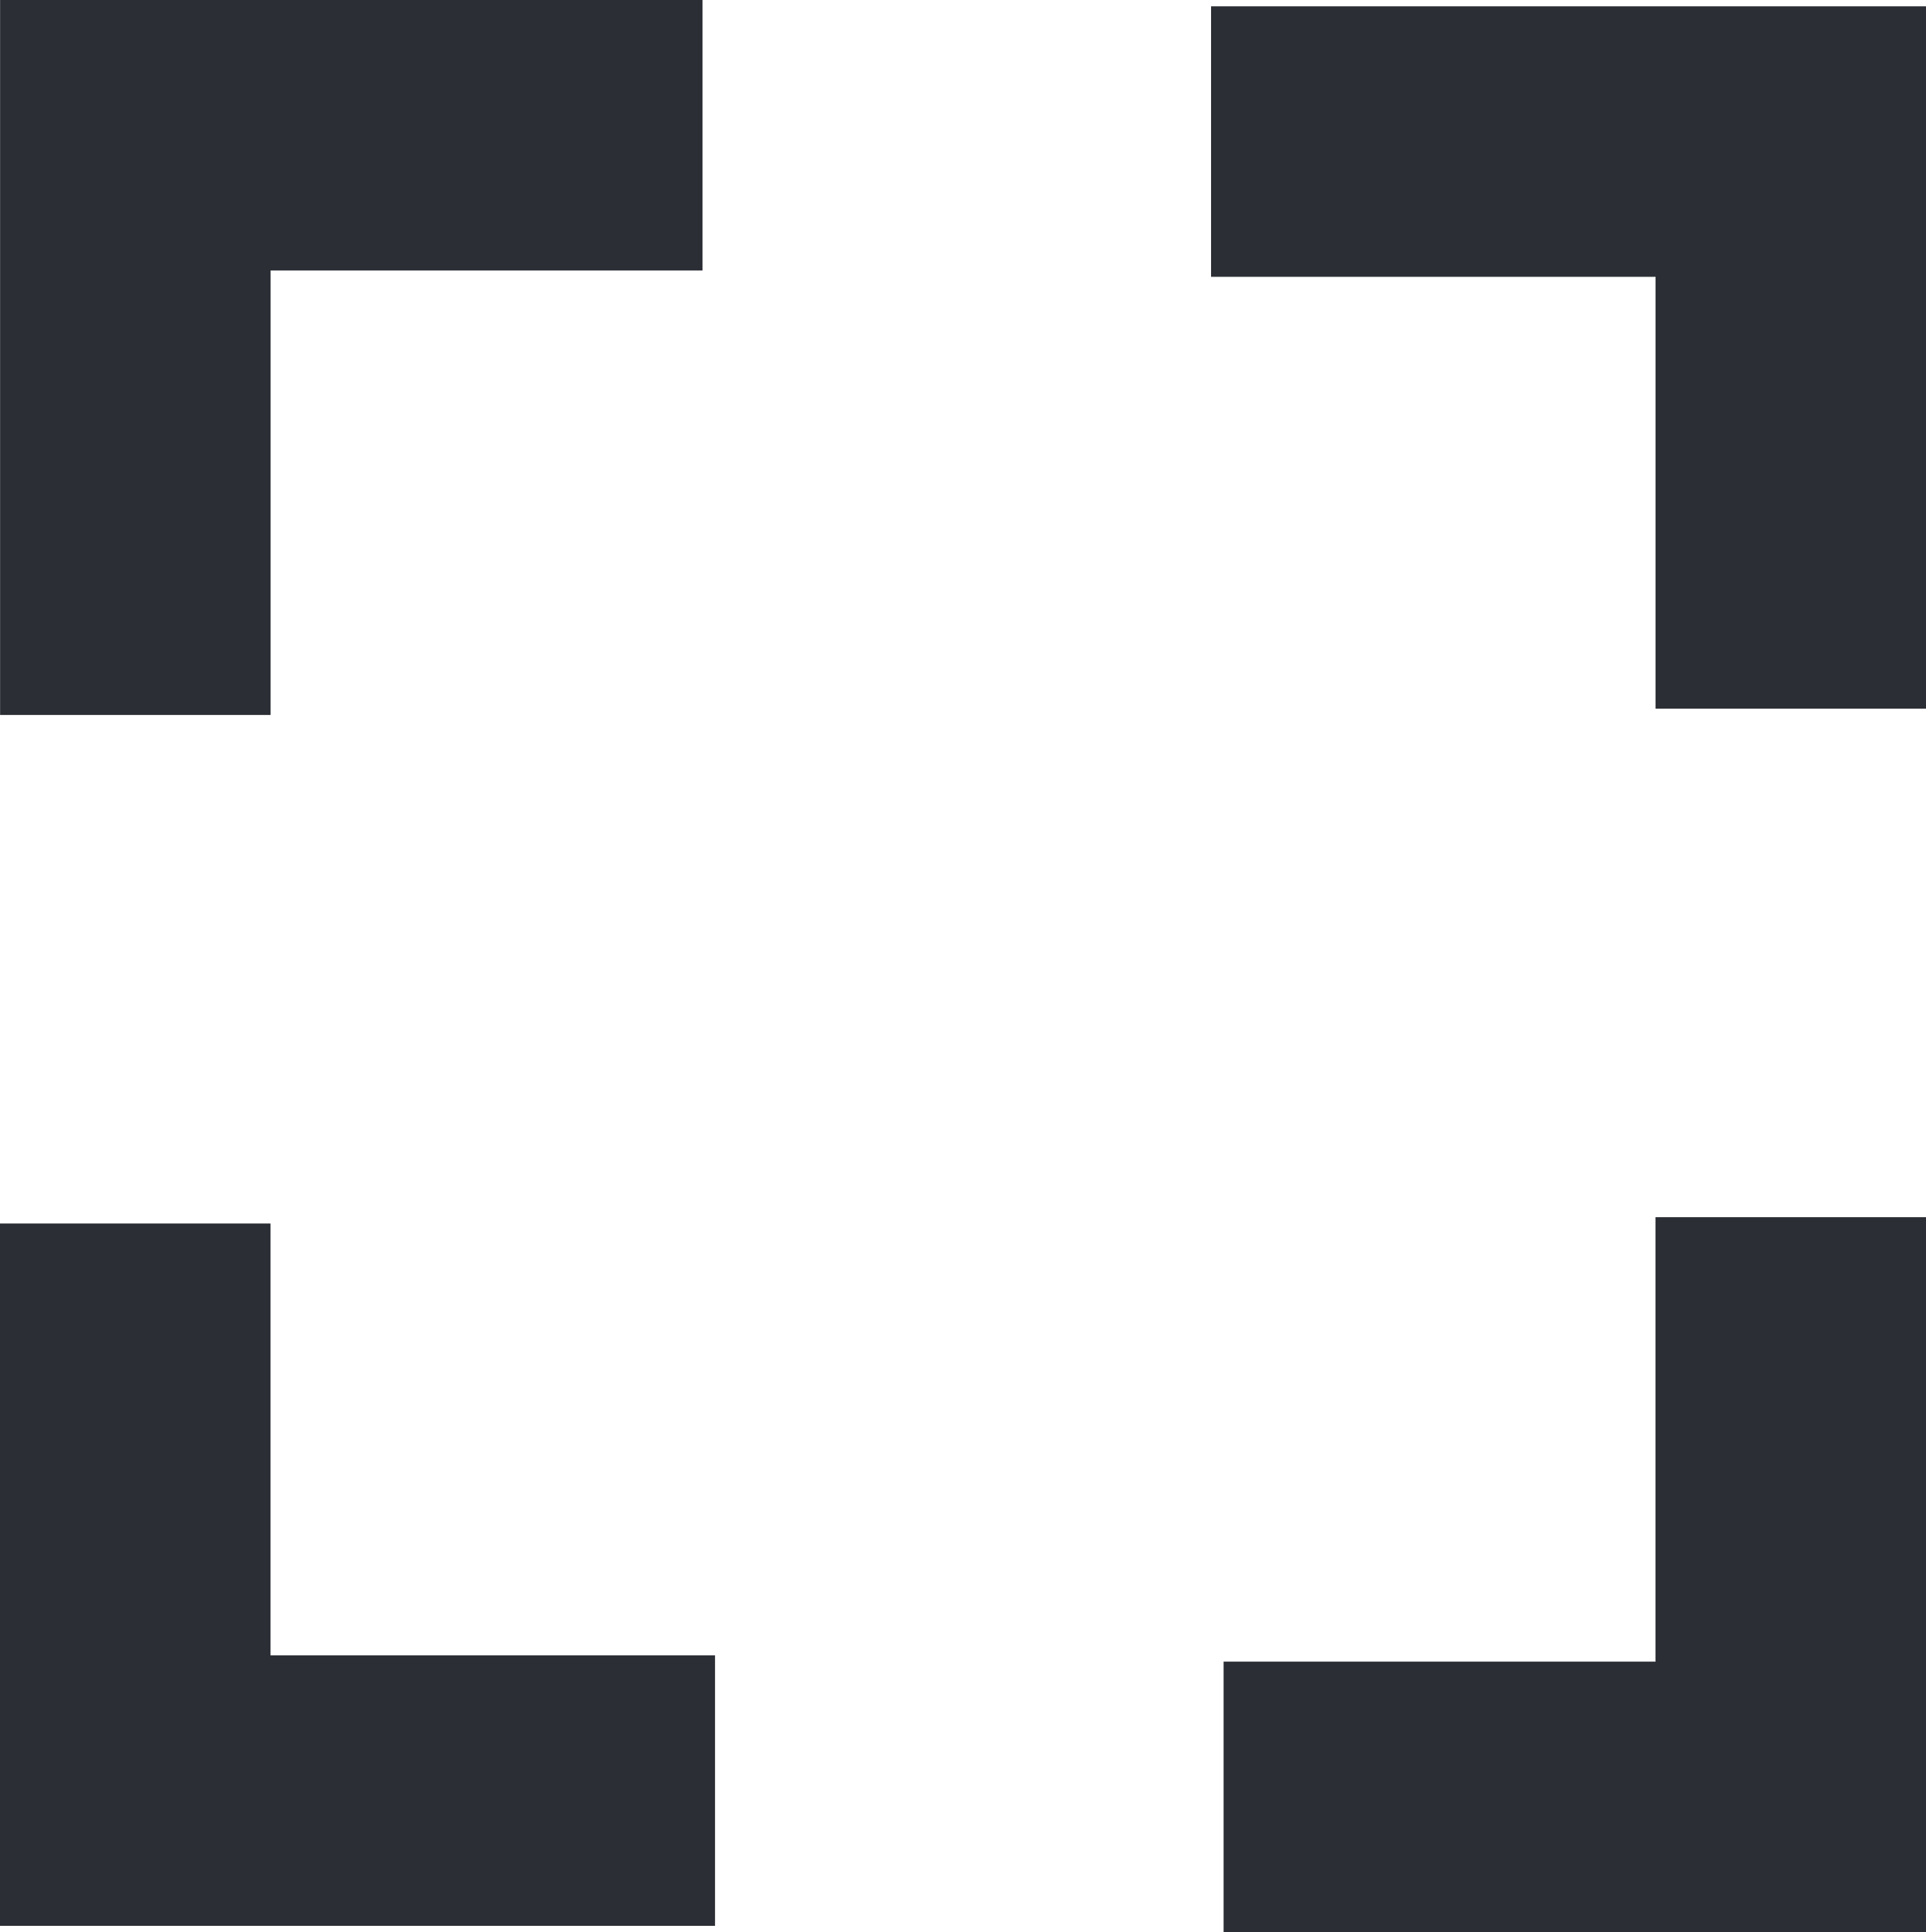 <svg xmlns="http://www.w3.org/2000/svg" width="21.36" height="21.43" viewBox="0 0 21.36 21.43">
  <g id="Group_911" data-name="Group 911" transform="translate(-1238.587 -374.48)">
    <path id="Path_2" data-name="Path 2" d="M-11149.622-6003.52h-6.29v6.43" transform="translate(12396 6379.5)" fill="none" stroke="#2b2e34" stroke-width="3"/>
    <path id="Path_4" data-name="Path 4" d="M-11149.622-6003.52h-6.29v6.43" transform="translate(-9897.465 -5609.11) rotate(180)" fill="none" stroke="#2b2e34" stroke-width="3"/>
    <path id="Path_3" data-name="Path 3" d="M-11149.622-6003.52h-6.29v6.43" transform="translate(-4745.072 11531.962) rotate(90)" fill="none" stroke="#2b2e34" stroke-width="3"/>
    <path id="Path_5" data-name="Path 5" d="M-11149.622-6003.52h-6.29v6.43" transform="translate(7243.607 -10761.572) rotate(-90)" fill="none" stroke="#2b2e34" stroke-width="3"/>
  </g>
</svg>
